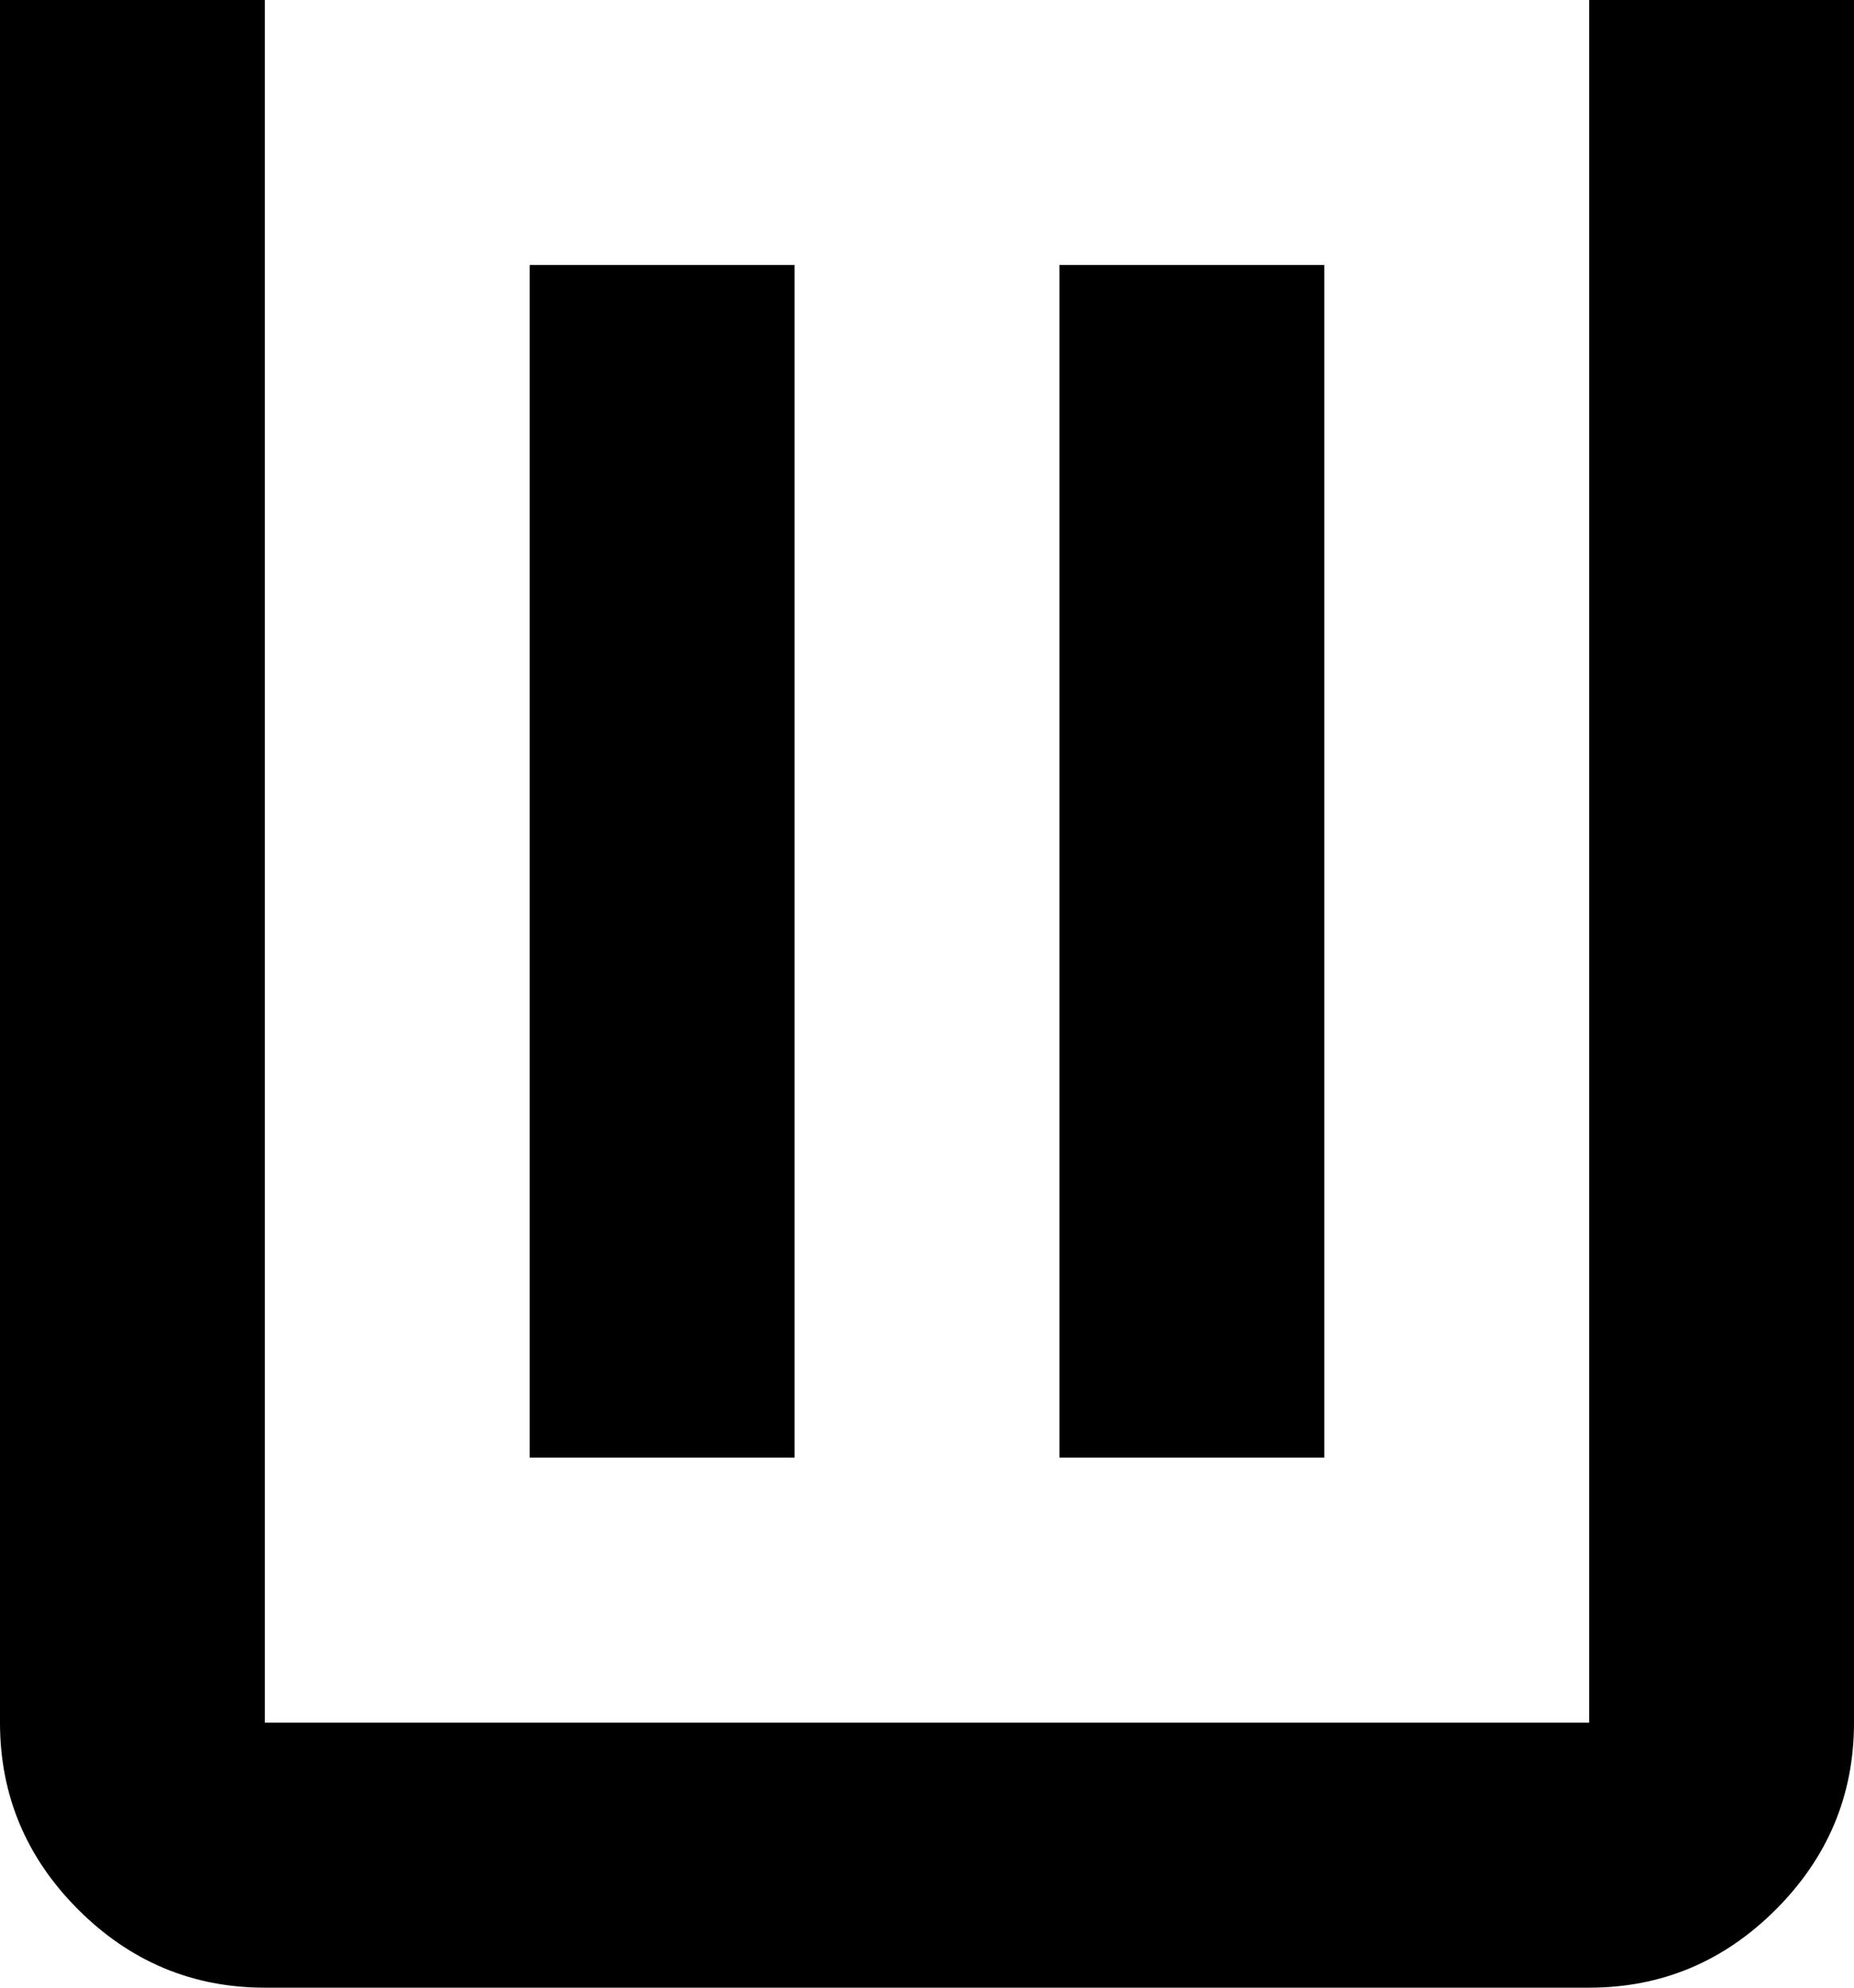 <?xml version="1.0" encoding="UTF-8"?>
<svg id="Layer_2" data-name="Layer 2" xmlns="http://www.w3.org/2000/svg" viewBox="0 0 14 15">
  <defs>
    <style>
      .cls-1 {
        fill: #000;
        stroke-width: 0px;
      }
    </style>
  </defs>
  <g id="Layer_1-2" data-name="Layer 1">
    <g>
      <rect class="cls-1" x="4" y="2" width="2" height="9"/>
      <rect class="cls-1" x="8" y="2" width="2" height="9"/>
      <path class="cls-1" d="M14,0v13c0,.55-.2,1.02-.59,1.41-.39.39-.86.59-1.41.59H2c-.55,0-1.02-.2-1.41-.59-.39-.39-.59-.86-.59-1.41V0h2v13h10V0h2Z"/>
    </g>
  </g>
</svg>